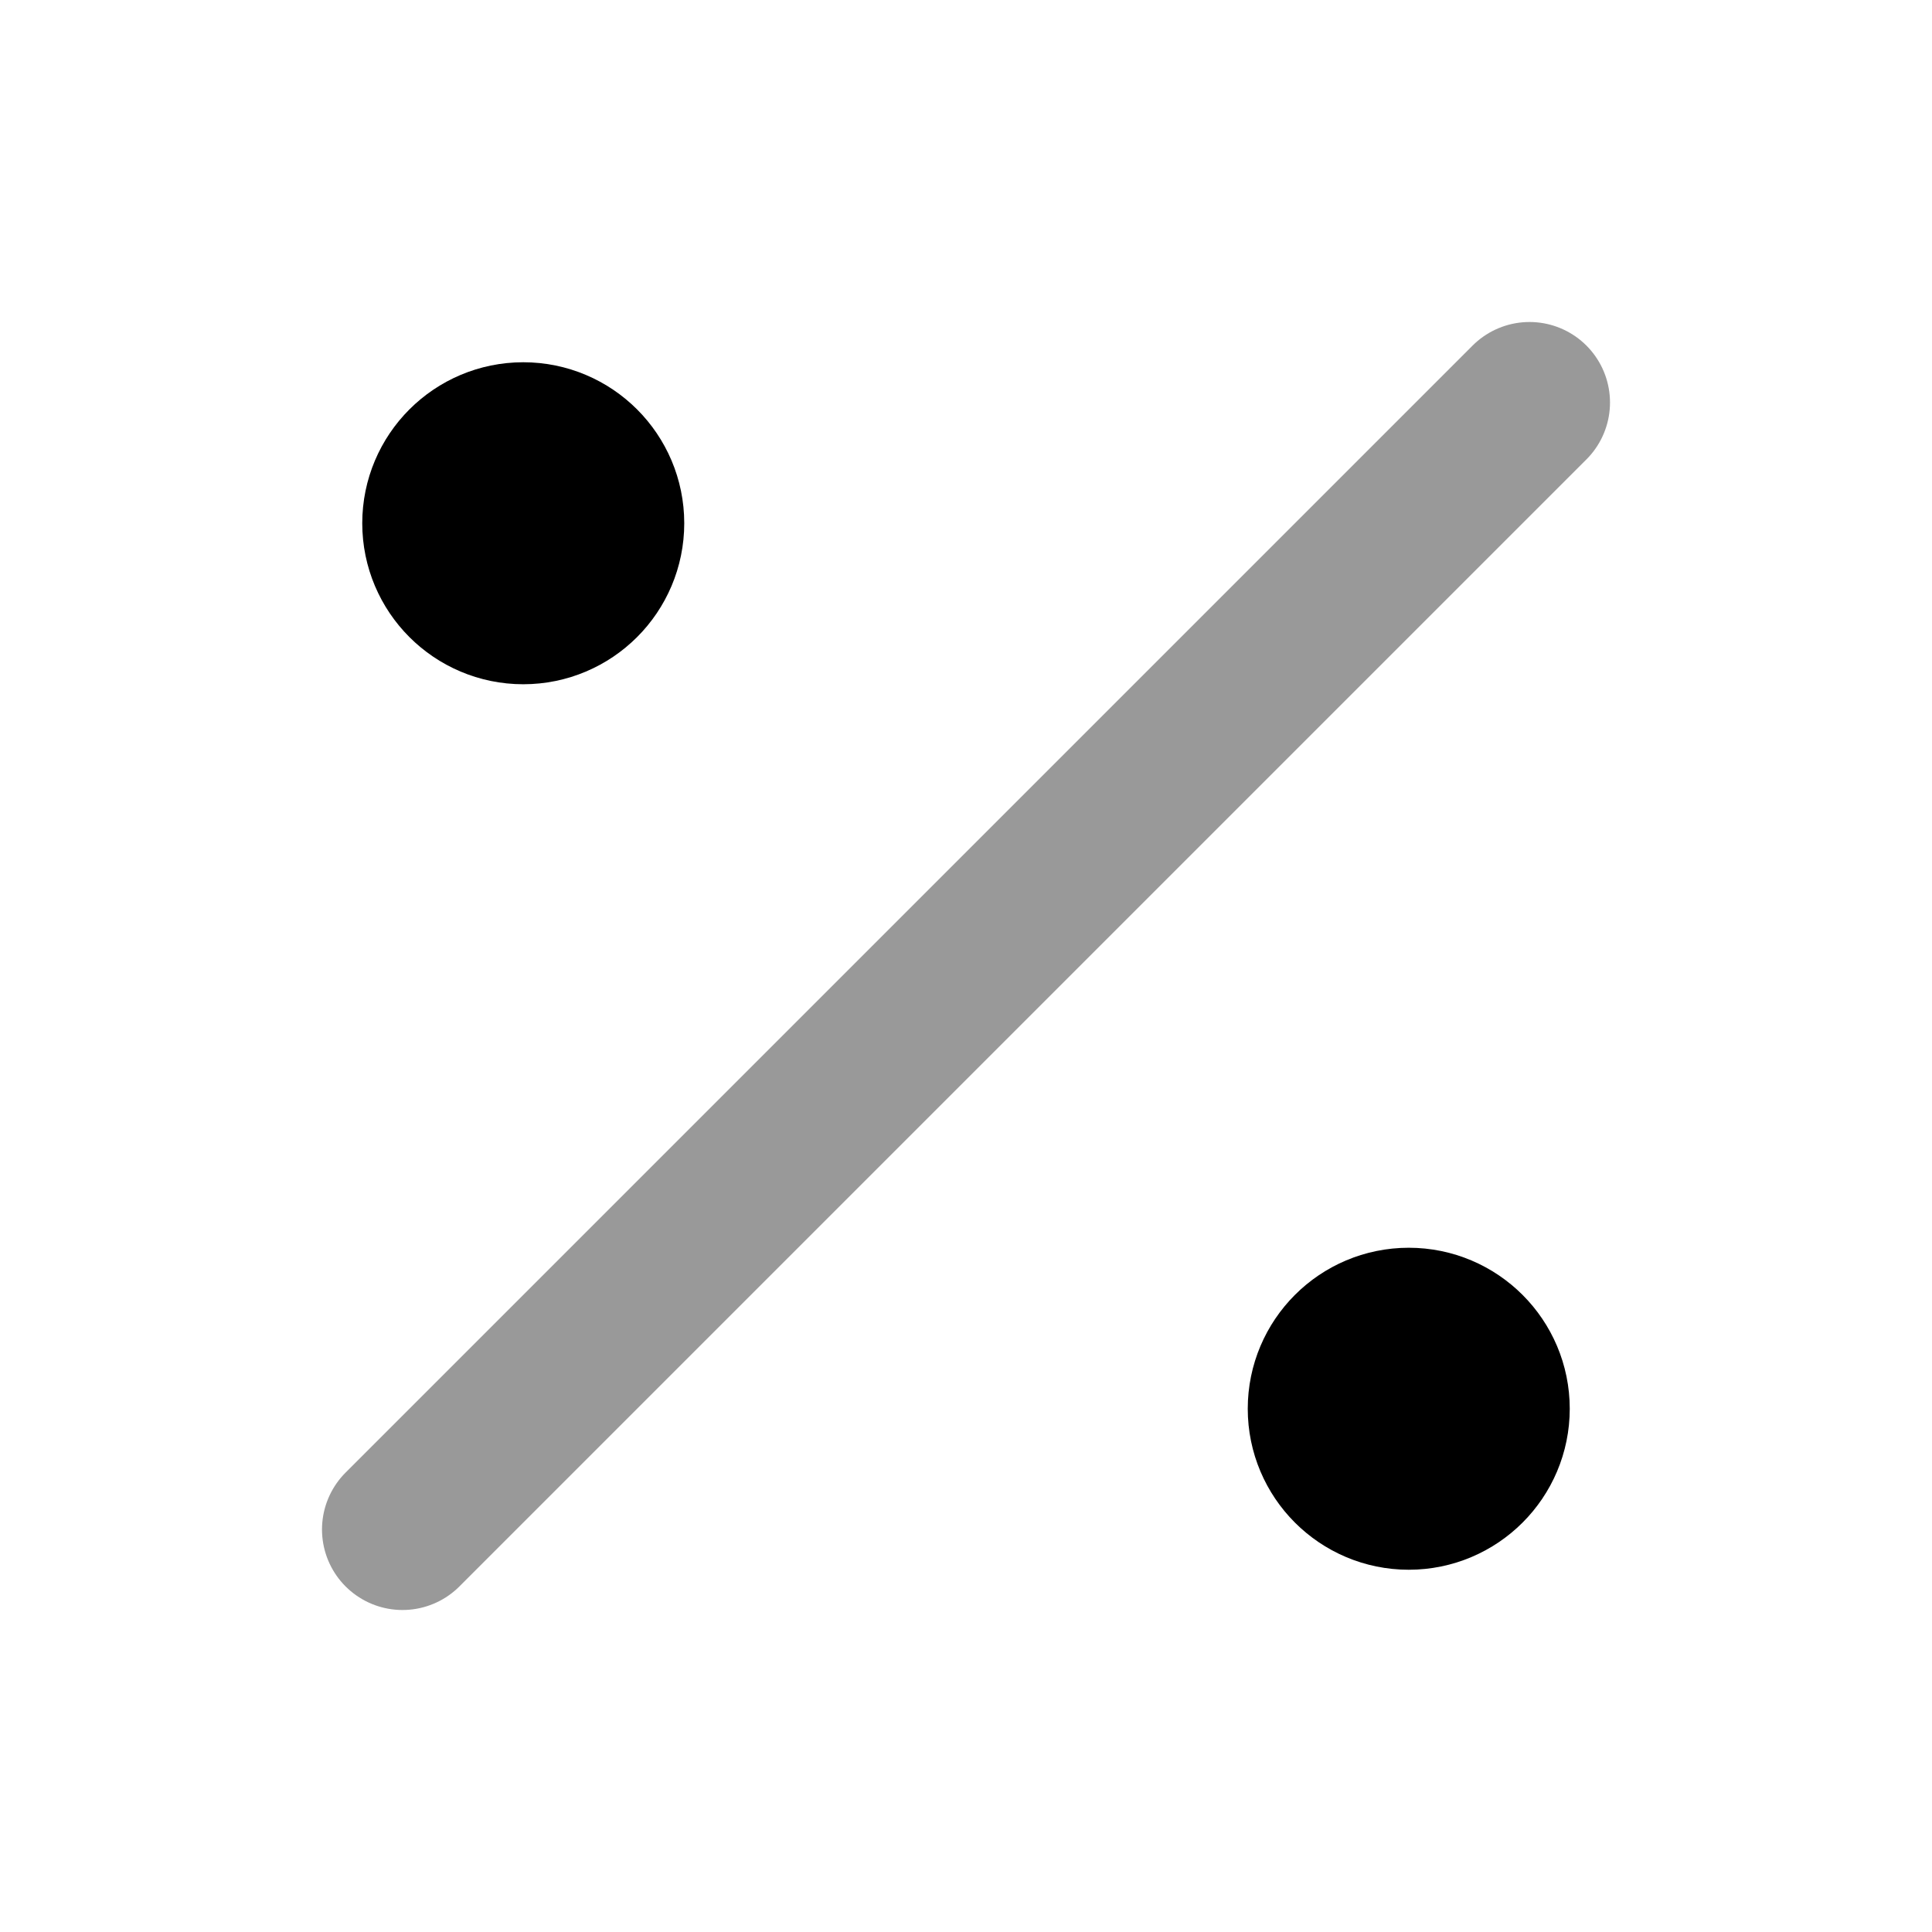 <svg viewBox="0 0 24 24" fill="none" xmlns="http://www.w3.org/2000/svg">
<path opacity="0.4" d="M19 5L5 19" stroke="currentColor" stroke-width="2" stroke-linecap="round" stroke-linejoin="round"/>
<path d="M7.5 6.5C7.5 7.052 7.052 7.5 6.5 7.5C5.948 7.5 5.5 7.052 5.5 6.5C5.5 5.948 5.948 5.5 6.5 5.5C7.052 5.5 7.5 5.948 7.5 6.5Z" stroke="currentColor" stroke-width="2" stroke-linecap="round" stroke-linejoin="round"/>
<path d="M18.5 17.5C18.5 18.052 18.052 18.5 17.5 18.5C16.948 18.5 16.5 18.052 16.5 17.5C16.5 16.948 16.948 16.5 17.5 16.5C18.052 16.5 18.5 16.948 18.5 17.5Z" stroke="currentColor" stroke-width="2" stroke-linecap="round" stroke-linejoin="round"/>
</svg>
